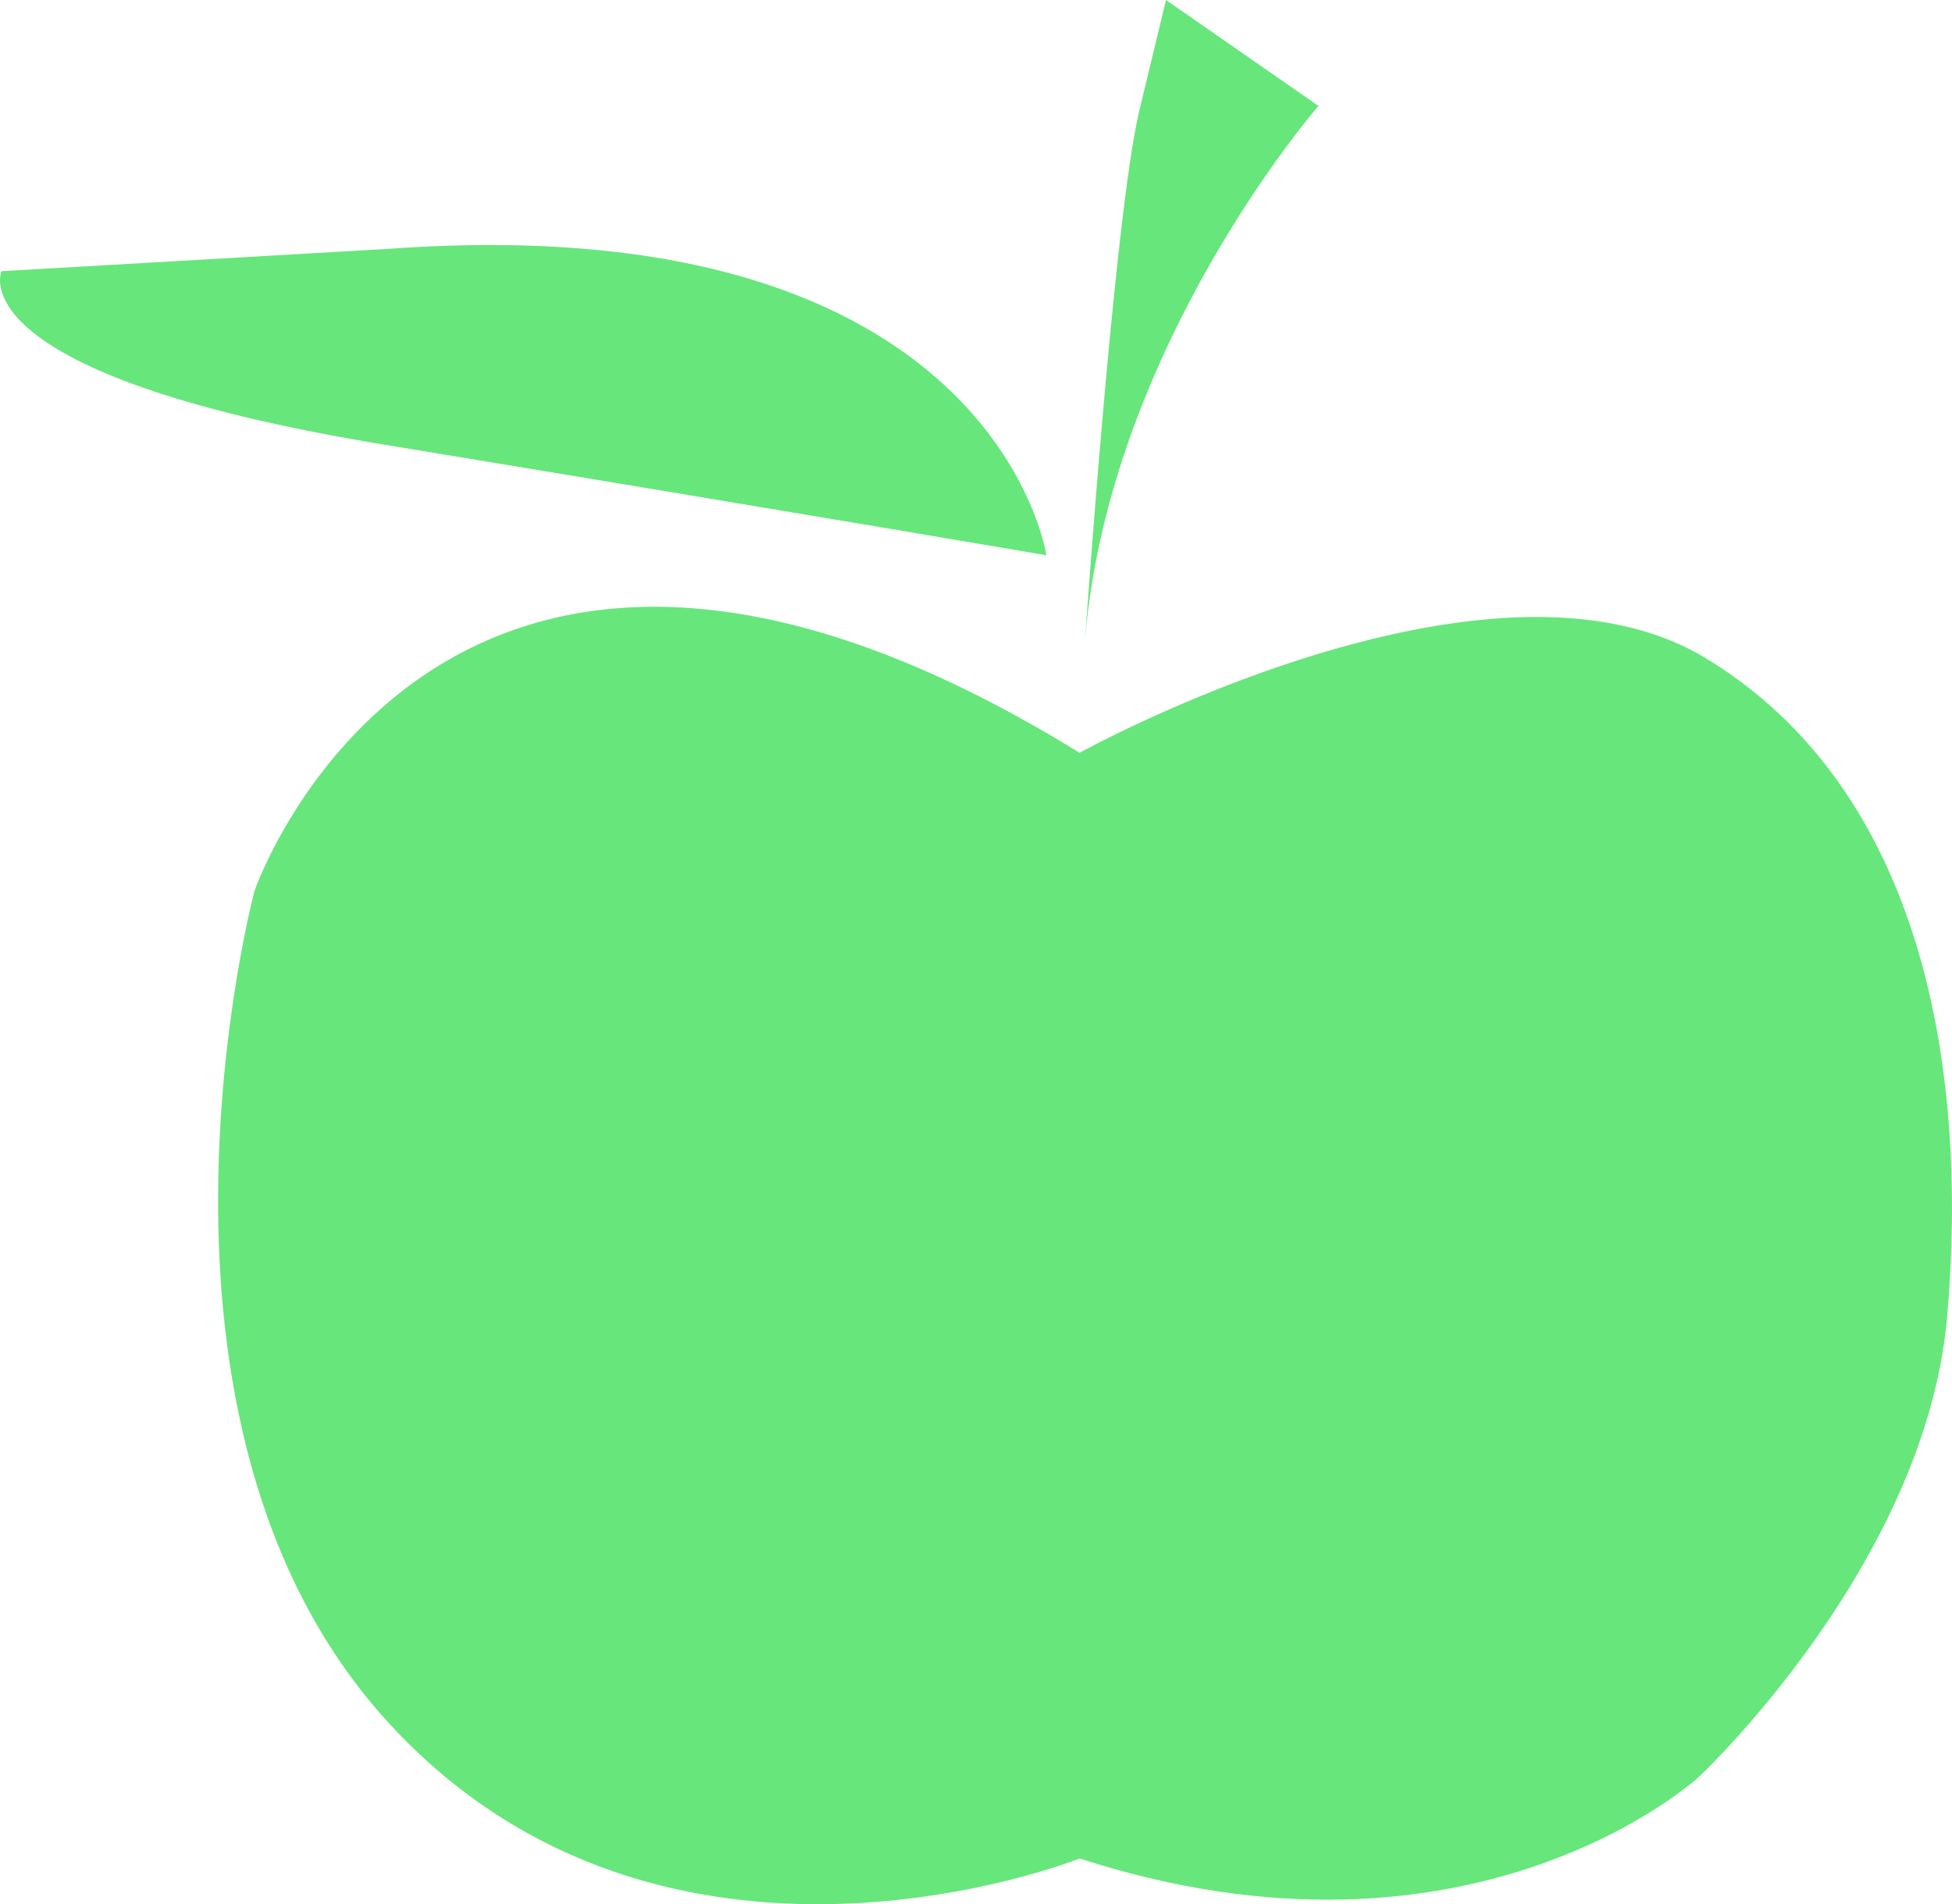 <?xml version="1.0" encoding="UTF-8"?>
<svg id="Capa_1" data-name="Capa 1" xmlns="http://www.w3.org/2000/svg" viewBox="0 0 1246.12 1215.85">
  <defs>
    <style>
      .cls-1 {
        fill: #67e67c;
      }
    </style>
  </defs>
  <path class="cls-1" d="M689.18,480.65s260.78-144.48,399.62-60.46c138.84,84.02,168.05,262.32,154.21,420.63s-158.31,293.57-158.31,293.57c0,0-143.97,133.72-395.53,52.26,0,0-263.85,106.05-440.61-86.07-176.76-192.13-86.07-531.81-86.07-531.81,0,0,117.33-340.71,526.68-88.12Z"/>
  <path class="cls-1" d="M692.68,408.41s18.37-266.49,34.26-336.17L744.35,0l97.34,67.63s-133.58,153.34-149.02,340.78Z"/>
  <path class="cls-1" d="M668.01,354.54s-32.79-223.38-419.09-195.71L.95,173.17s-29.72,65.58,243.87,110.67c273.59,45.09,423.19,70.7,423.19,70.7Z"/>
</svg>